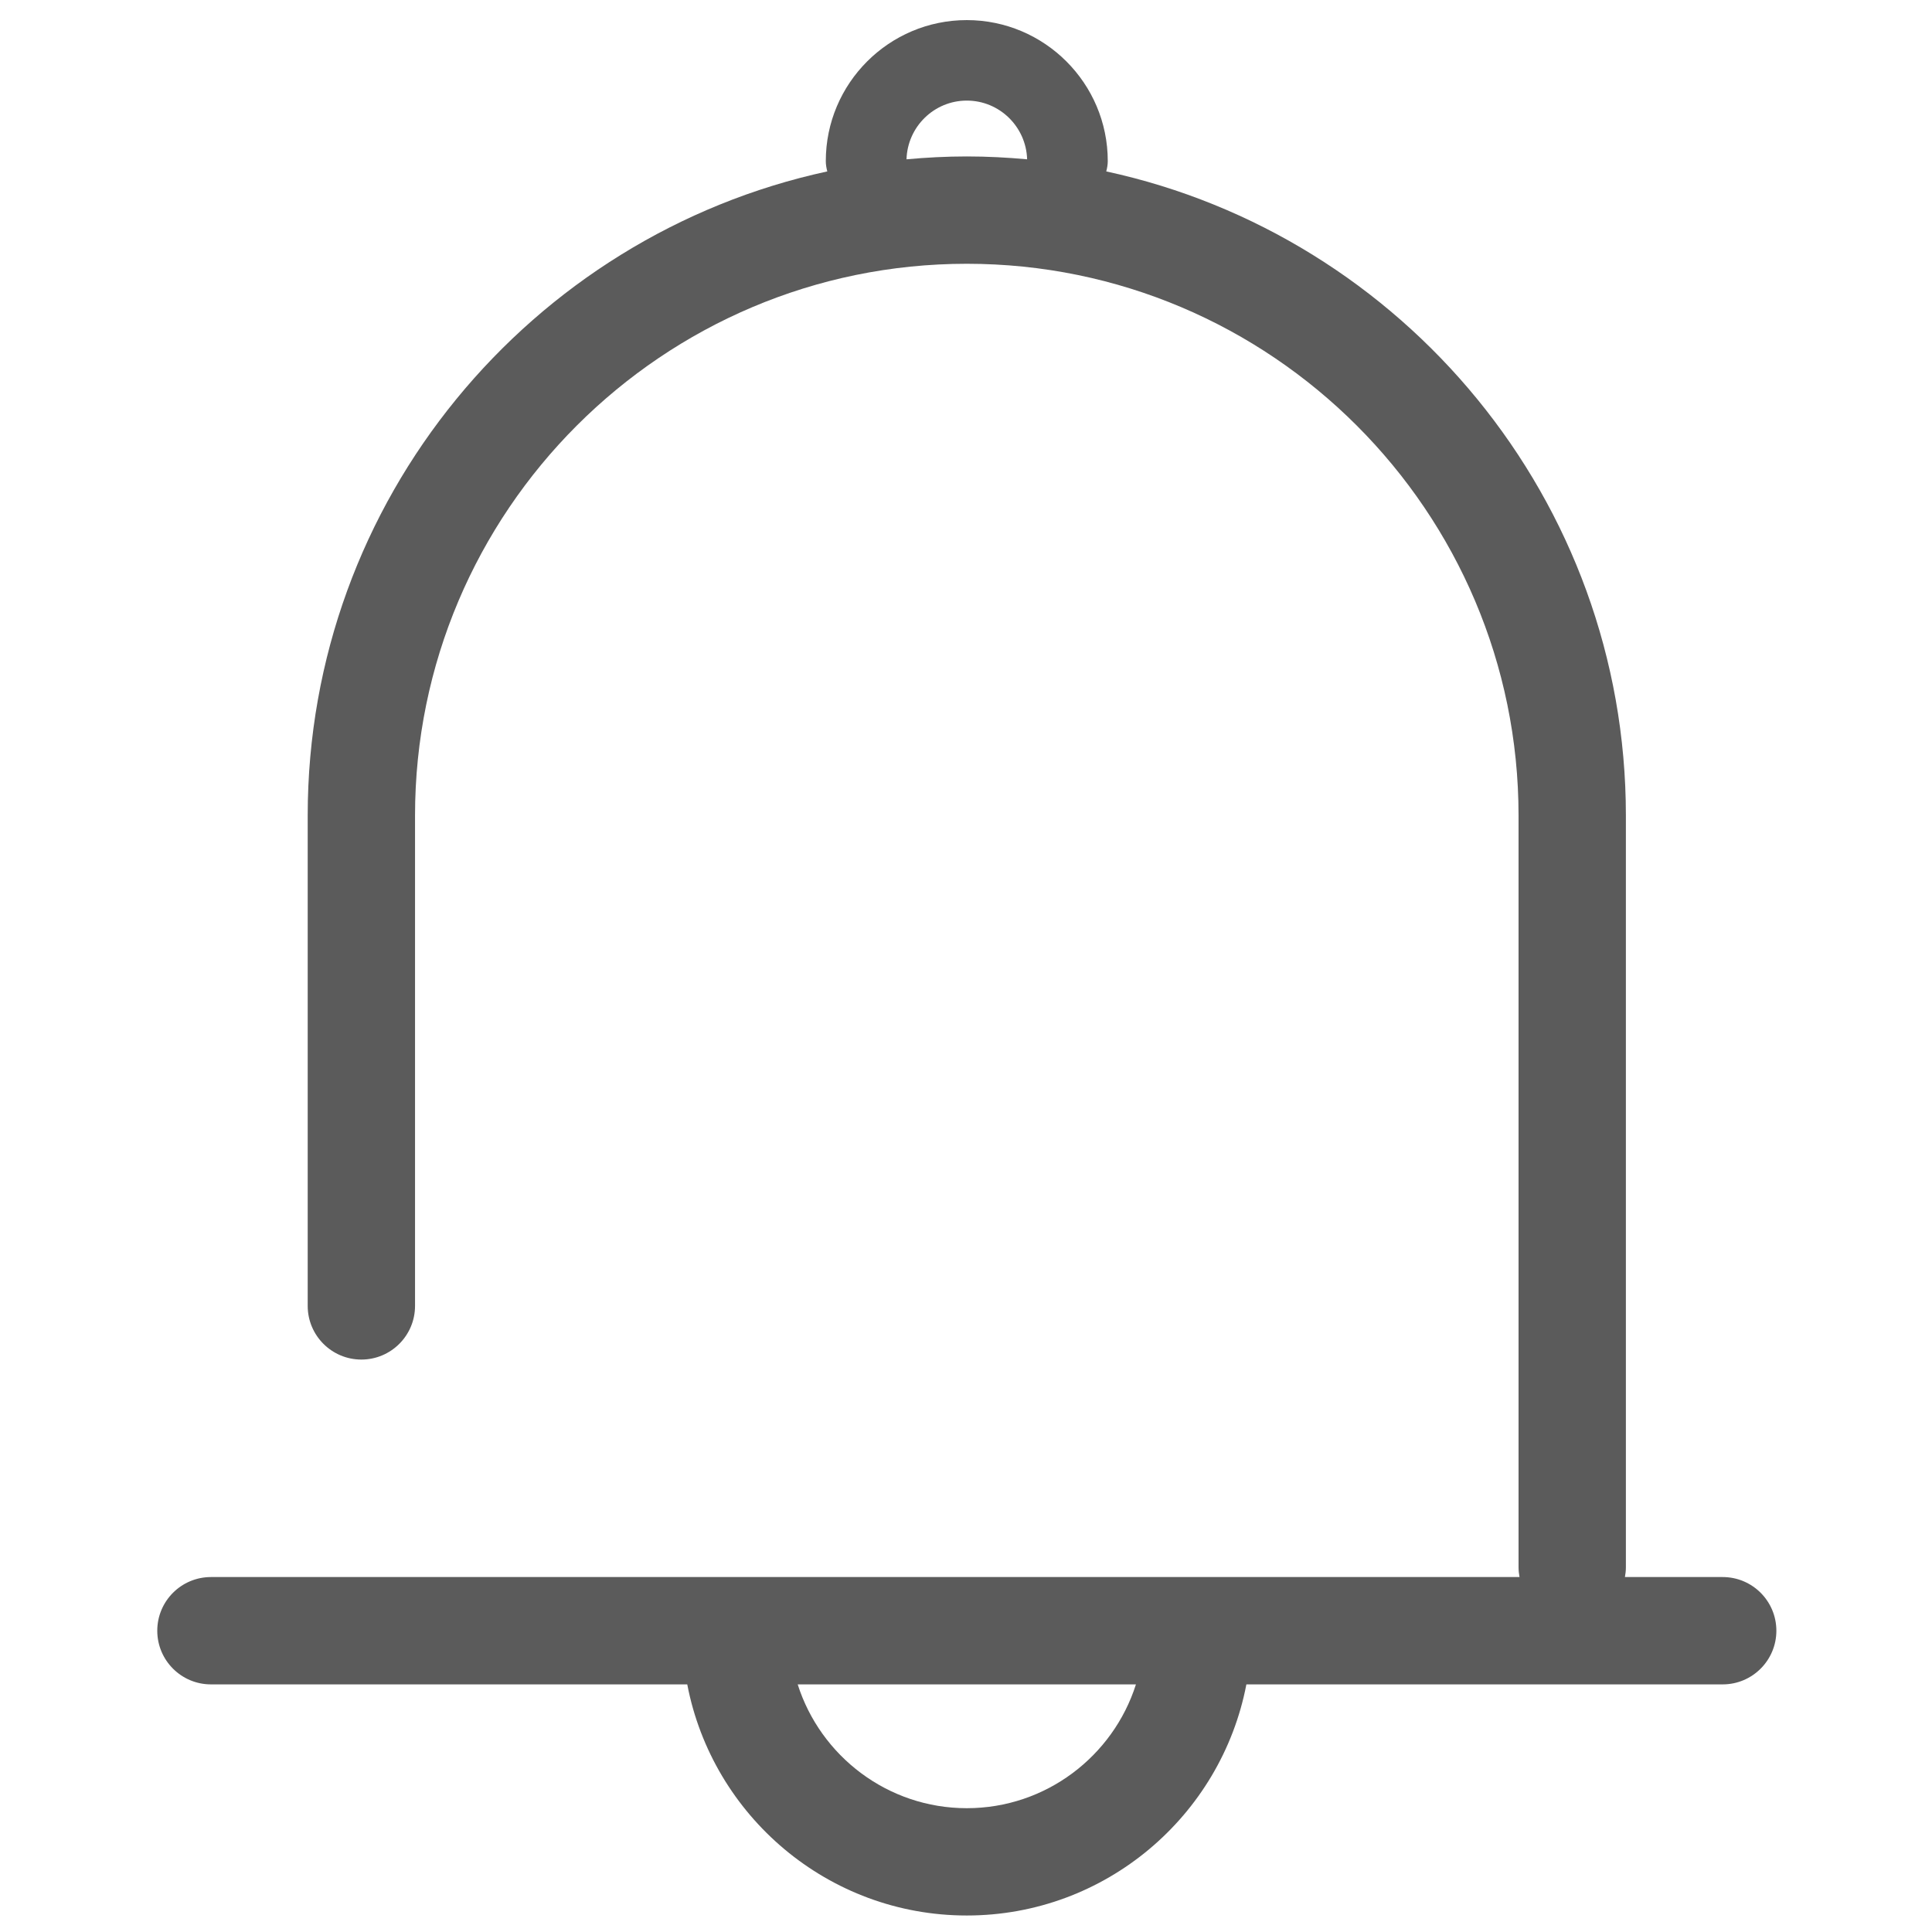 <?xml version="1.0" encoding="utf-8"?>
<!-- Generator: Adobe Illustrator 17.0.0, SVG Export Plug-In . SVG Version: 6.00 Build 0)  -->
<!DOCTYPE svg PUBLIC "-//W3C//DTD SVG 1.1//EN" "http://www.w3.org/Graphics/SVG/1.1/DTD/svg11.dtd">
<svg version="1.1" id="图层_1" xmlns="http://www.w3.org/2000/svg" xmlns:xlink="http://www.w3.org/1999/xlink" x="0px" y="0px"
	 width="72px" height="72px" viewBox="0 0 72 72" enable-background="new 0 0 72 72" xml:space="preserve">
<path fill="#5B5B5B" d="M64.199,58.772h-3.643c0.022-0.118,0.036-0.238,0.036-0.361V30.392c0-11.76-8.31-21.612-19.365-24.004
	c0.033-0.124,0.056-0.251,0.056-0.385c0-2.897-2.357-5.254-5.254-5.254s-5.254,2.357-5.254,5.254c0,0.134,0.023,0.262,0.056,0.385
	C19.777,8.78,11.467,18.632,11.467,30.392v18.275c0,1.104,0.896,2,2,2s2-0.896,2-2V30.392c0-11.338,9.224-20.562,20.562-20.562
	s20.563,9.224,20.563,20.562v28.019c0,0.124,0.015,0.244,0.036,0.361H7.861c-1.104,0-2,0.896-2,2s0.896,2,2,2h17.751
	c0.939,4.899,5.25,8.613,10.418,8.613s9.48-3.715,10.419-8.613h17.751c1.104,0,2-0.896,2-2S65.304,58.772,64.199,58.772z
	 M33.783,5.937c0.036-1.211,1.027-2.188,2.247-2.188s2.212,0.976,2.248,2.188c-0.741-0.068-1.49-0.107-2.248-0.107
	C35.272,5.83,34.523,5.869,33.783,5.937z M36.03,67.386c-2.949,0-5.452-1.942-6.302-4.613h12.605
	C41.483,65.444,38.98,67.386,36.03,67.386z"/>
</svg>

